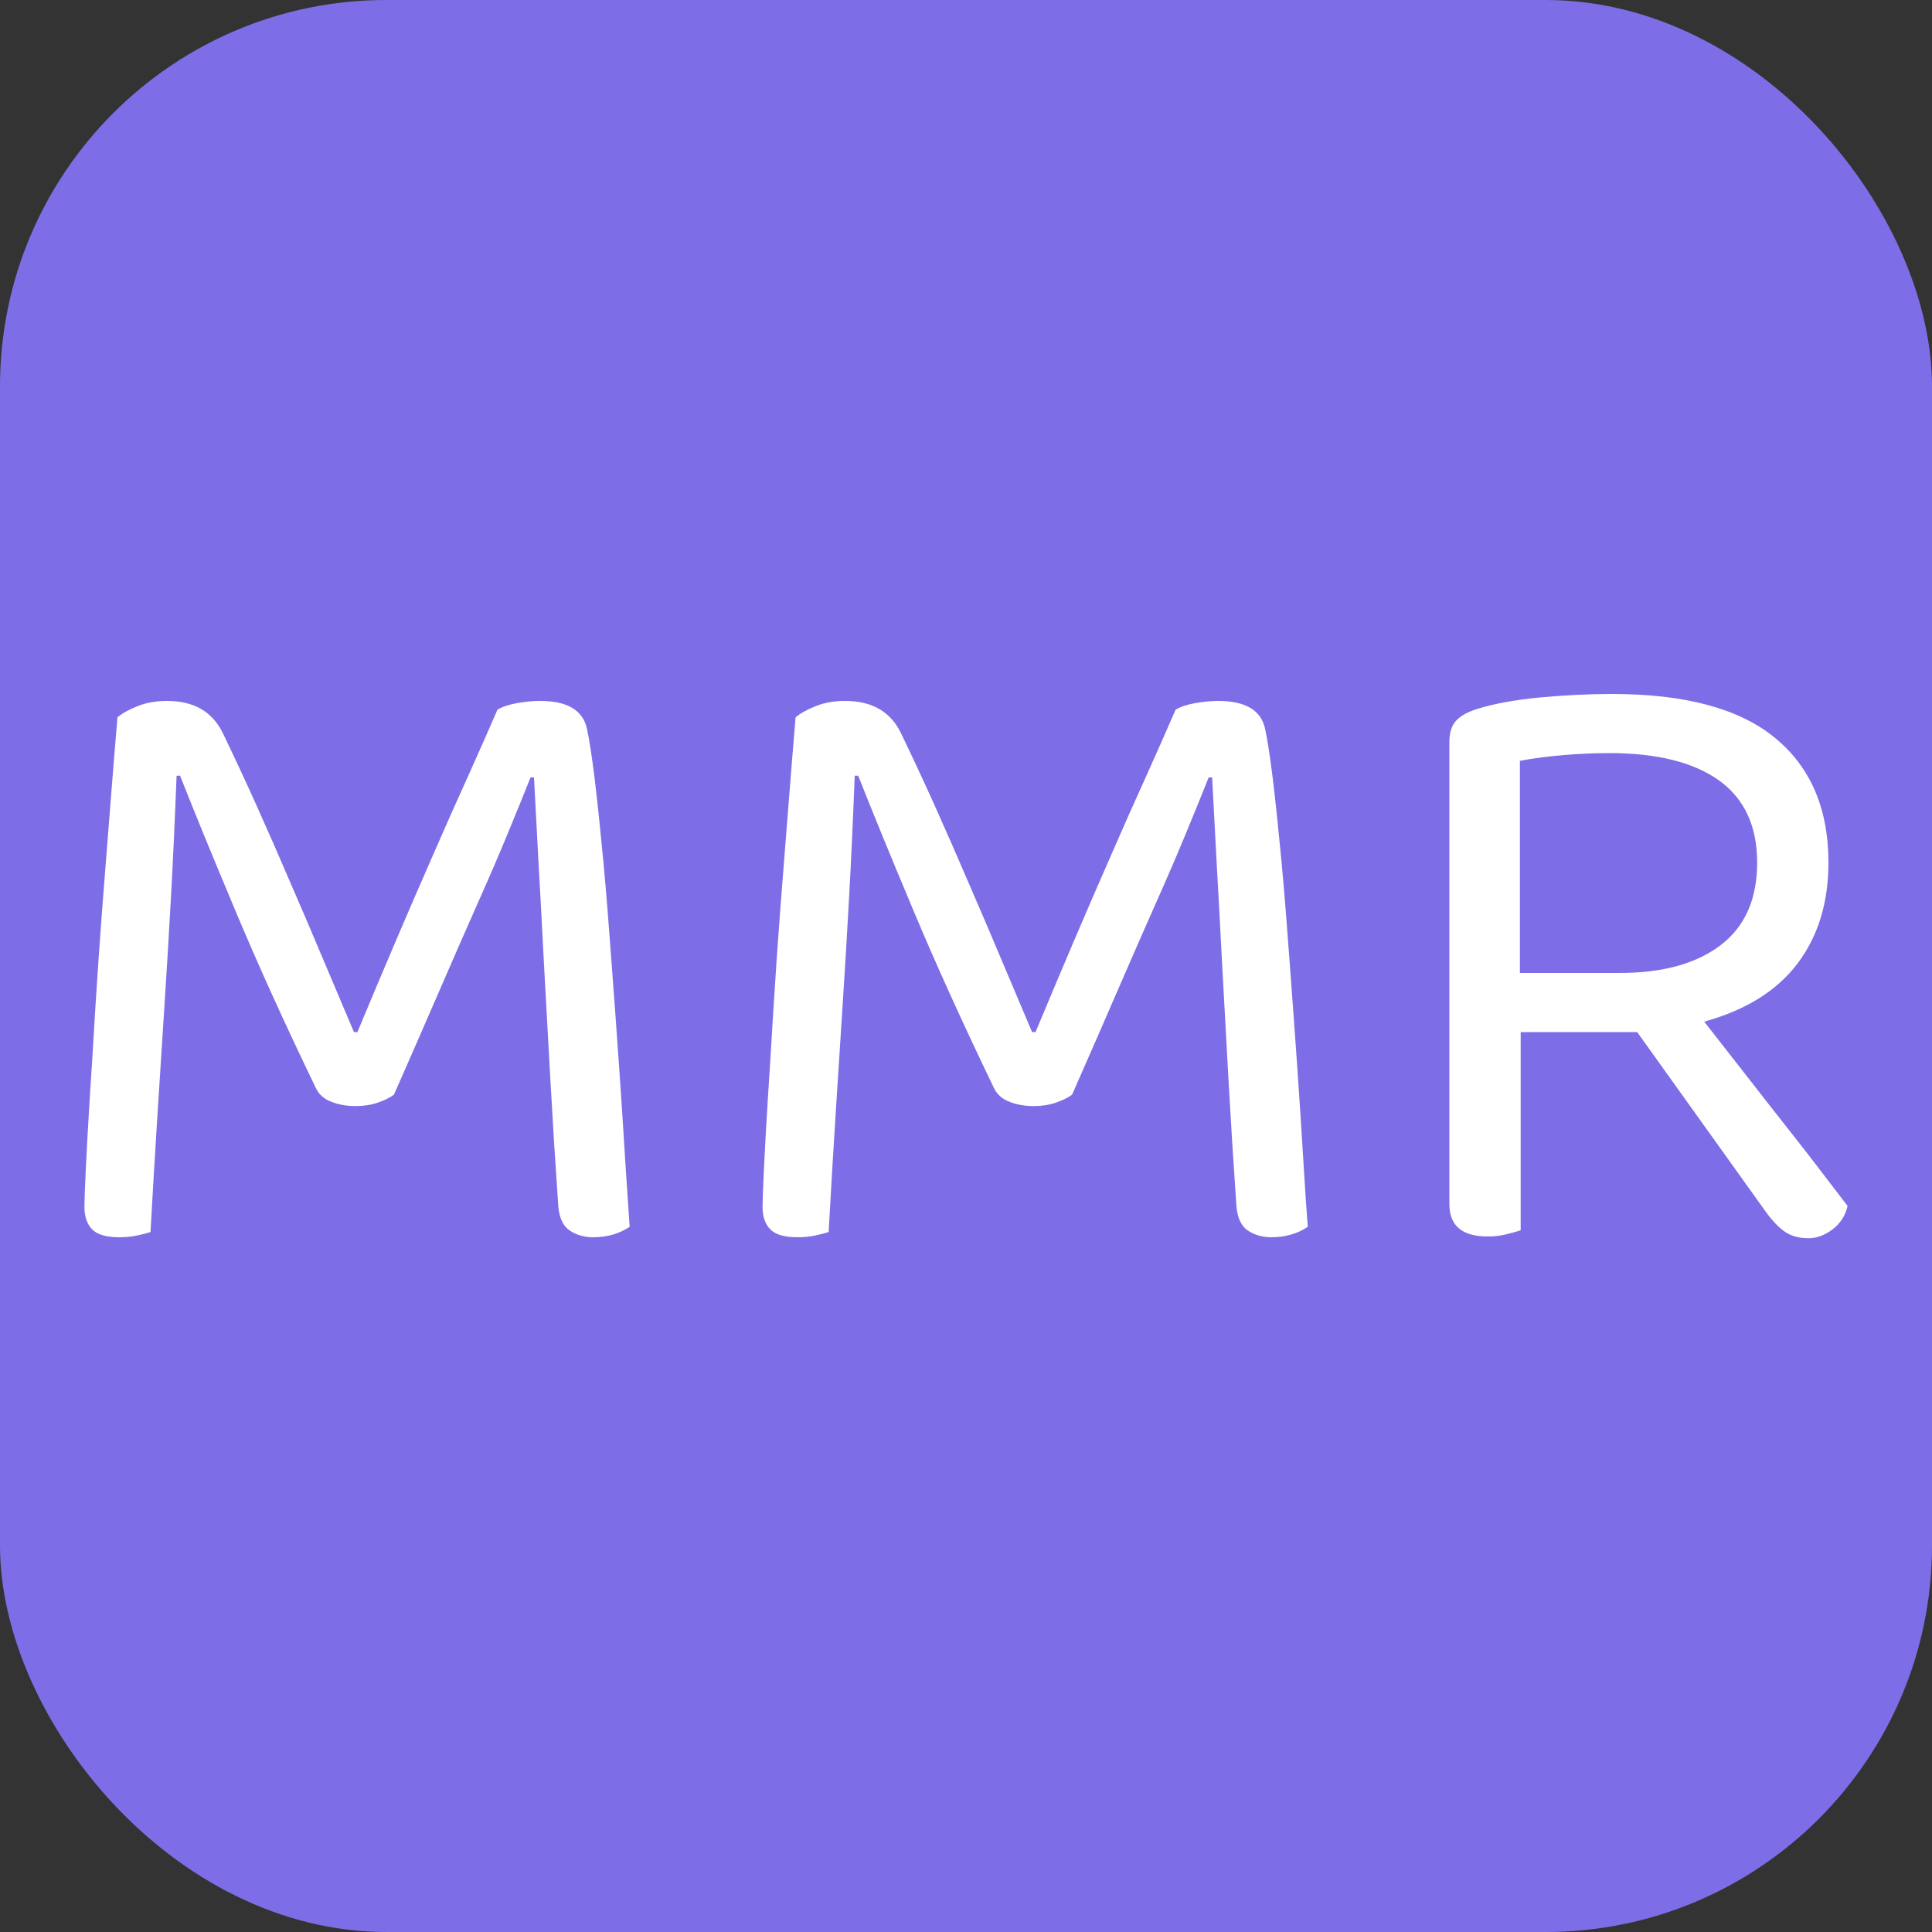 <svg xmlns="http://www.w3.org/2000/svg" width="256" height="256" viewBox="0 0 100 100"><rect x="0" y="0" width="100" height="100" fill="#333333" stroke="none"/><rect width="100" height="100" rx="20" fill="#7d6ee7"></rect><path fill="#fff" d="M20.39 56.66L20.39 56.66Q20.08 56.89 19.56 57.07Q19.04 57.25 18.41 57.25L18.41 57.25Q17.69 57.25 17.13 57.02Q16.57 56.80 16.34 56.30L16.34 56.30Q13.91 51.26 12.16 47.08Q10.40 42.89 9.32 40.15L9.32 40.15L9.14 40.15Q9.01 43.52 8.85 46.42Q8.69 49.33 8.51 52.09Q8.33 54.86 8.15 57.70Q7.97 60.53 7.79 63.77L7.79 63.77Q7.52 63.86 7.09 63.95Q6.67 64.04 6.17 64.04L6.17 64.04Q5.18 64.04 4.78 63.64Q4.37 63.23 4.37 62.47L4.37 62.47Q4.37 62.02 4.44 60.53Q4.51 59.05 4.64 56.93Q4.78 54.82 4.93 52.25Q5.09 49.69 5.29 47.03Q5.50 44.38 5.70 41.81Q5.90 39.25 6.08 37.13L6.08 37.13Q6.44 36.82 7.12 36.55Q7.79 36.28 8.65 36.28L8.65 36.28Q10.72 36.28 11.53 37.94L11.53 37.94Q12.38 39.70 13.26 41.65Q14.14 43.61 15.01 45.64Q15.89 47.66 16.72 49.64Q17.56 51.62 18.32 53.42L18.32 53.42L18.50 53.42Q19.49 51.04 20.48 48.72Q21.47 46.40 22.42 44.24Q23.36 42.08 24.22 40.19Q25.07 38.30 25.75 36.73L25.75 36.73Q26.15 36.50 26.78 36.39Q27.41 36.28 27.95 36.28L27.95 36.28Q30.07 36.28 30.38 37.72L30.38 37.72Q30.56 38.53 30.79 40.39Q31.01 42.26 31.24 44.69Q31.46 47.12 31.66 49.91Q31.87 52.70 32.05 55.29Q32.23 57.88 32.36 60.06Q32.50 62.24 32.59 63.50L32.59 63.50Q31.78 64.04 30.70 64.04L30.70 64.04Q30.02 64.04 29.50 63.70Q28.99 63.37 28.90 62.47L28.90 62.47Q28.67 59.18 28.49 55.94Q28.31 52.70 28.15 49.78Q28.00 46.85 27.86 44.40Q27.73 41.95 27.64 40.24L27.64 40.24L27.46 40.24Q26.96 41.50 26.31 43.07Q25.66 44.65 24.78 46.63Q23.90 48.61 22.82 51.10Q21.74 53.60 20.39 56.66ZM55.49 56.66L55.49 56.66Q55.18 56.89 54.66 57.07Q54.14 57.25 53.51 57.25L53.51 57.25Q52.79 57.25 52.23 57.02Q51.67 56.80 51.44 56.30L51.44 56.30Q49.01 51.26 47.26 47.08Q45.50 42.89 44.42 40.15L44.42 40.15L44.24 40.15Q44.11 43.52 43.95 46.42Q43.79 49.33 43.61 52.09Q43.43 54.86 43.25 57.70Q43.07 60.53 42.89 63.77L42.89 63.77Q42.62 63.86 42.19 63.95Q41.77 64.04 41.27 64.04L41.27 64.04Q40.28 64.04 39.88 63.64Q39.47 63.23 39.47 62.47L39.47 62.47Q39.47 62.02 39.54 60.53Q39.61 59.05 39.74 56.93Q39.88 54.82 40.03 52.25Q40.19 49.69 40.39 47.03Q40.60 44.38 40.80 41.81Q41.00 39.25 41.18 37.13L41.18 37.13Q41.54 36.82 42.22 36.55Q42.89 36.28 43.75 36.28L43.75 36.28Q45.82 36.28 46.63 37.94L46.63 37.94Q47.48 39.70 48.36 41.65Q49.24 43.61 50.11 45.64Q50.99 47.66 51.82 49.64Q52.66 51.62 53.42 53.42L53.42 53.42L53.60 53.42Q54.59 51.04 55.58 48.72Q56.57 46.40 57.52 44.24Q58.46 42.08 59.32 40.19Q60.17 38.30 60.85 36.73L60.85 36.73Q61.25 36.50 61.88 36.39Q62.51 36.28 63.05 36.28L63.05 36.28Q65.17 36.28 65.48 37.72L65.48 37.72Q65.66 38.53 65.89 40.39Q66.11 42.26 66.34 44.69Q66.56 47.12 66.76 49.91Q66.97 52.70 67.15 55.29Q67.33 57.88 67.46 60.06Q67.59 62.24 67.69 63.50L67.69 63.50Q66.88 64.04 65.80 64.04L65.80 64.04Q65.12 64.04 64.60 63.70Q64.09 63.37 64.00 62.47L64.00 62.47Q63.77 59.18 63.59 55.94Q63.41 52.70 63.25 49.78Q63.10 46.85 62.96 44.40Q62.83 41.95 62.74 40.24L62.74 40.24L62.56 40.24Q62.06 41.50 61.41 43.07Q60.76 44.65 59.88 46.63Q59.00 48.61 57.92 51.10Q56.84 53.60 55.49 56.66ZM78.71 53.42L78.71 63.68Q78.44 63.77 77.99 63.88Q77.54 64.00 77.00 64.00L77.00 64.00Q75.02 64.00 75.02 62.33L75.02 62.33L75.02 38.39Q75.02 37.67 75.38 37.29Q75.74 36.91 76.51 36.68L76.51 36.68Q77.81 36.28 79.72 36.10Q81.64 35.92 83.44 35.92L83.44 35.92Q89.11 35.92 91.87 38.19Q94.64 40.46 94.64 44.65L94.64 44.65Q94.64 47.75 93.04 49.87Q91.45 51.98 88.21 52.88L88.21 52.88Q89.33 54.32 90.46 55.76Q91.58 57.20 92.59 58.48Q93.61 59.77 94.39 60.80Q95.18 61.84 95.63 62.42L95.63 62.42Q95.45 63.19 94.84 63.64Q94.24 64.09 93.61 64.09L93.61 64.09Q92.84 64.09 92.35 63.73Q91.85 63.37 91.31 62.60L91.31 62.60L84.74 53.42L78.71 53.42ZM78.67 50.36L83.84 50.36Q87.17 50.36 89.06 48.92Q90.95 47.48 90.95 44.65L90.95 44.65Q90.95 41.81 88.97 40.39Q86.99 38.98 83.30 38.98L83.30 38.98Q82.09 38.98 80.85 39.09Q79.61 39.20 78.67 39.38L78.67 39.38L78.67 50.36Z"></path></svg>